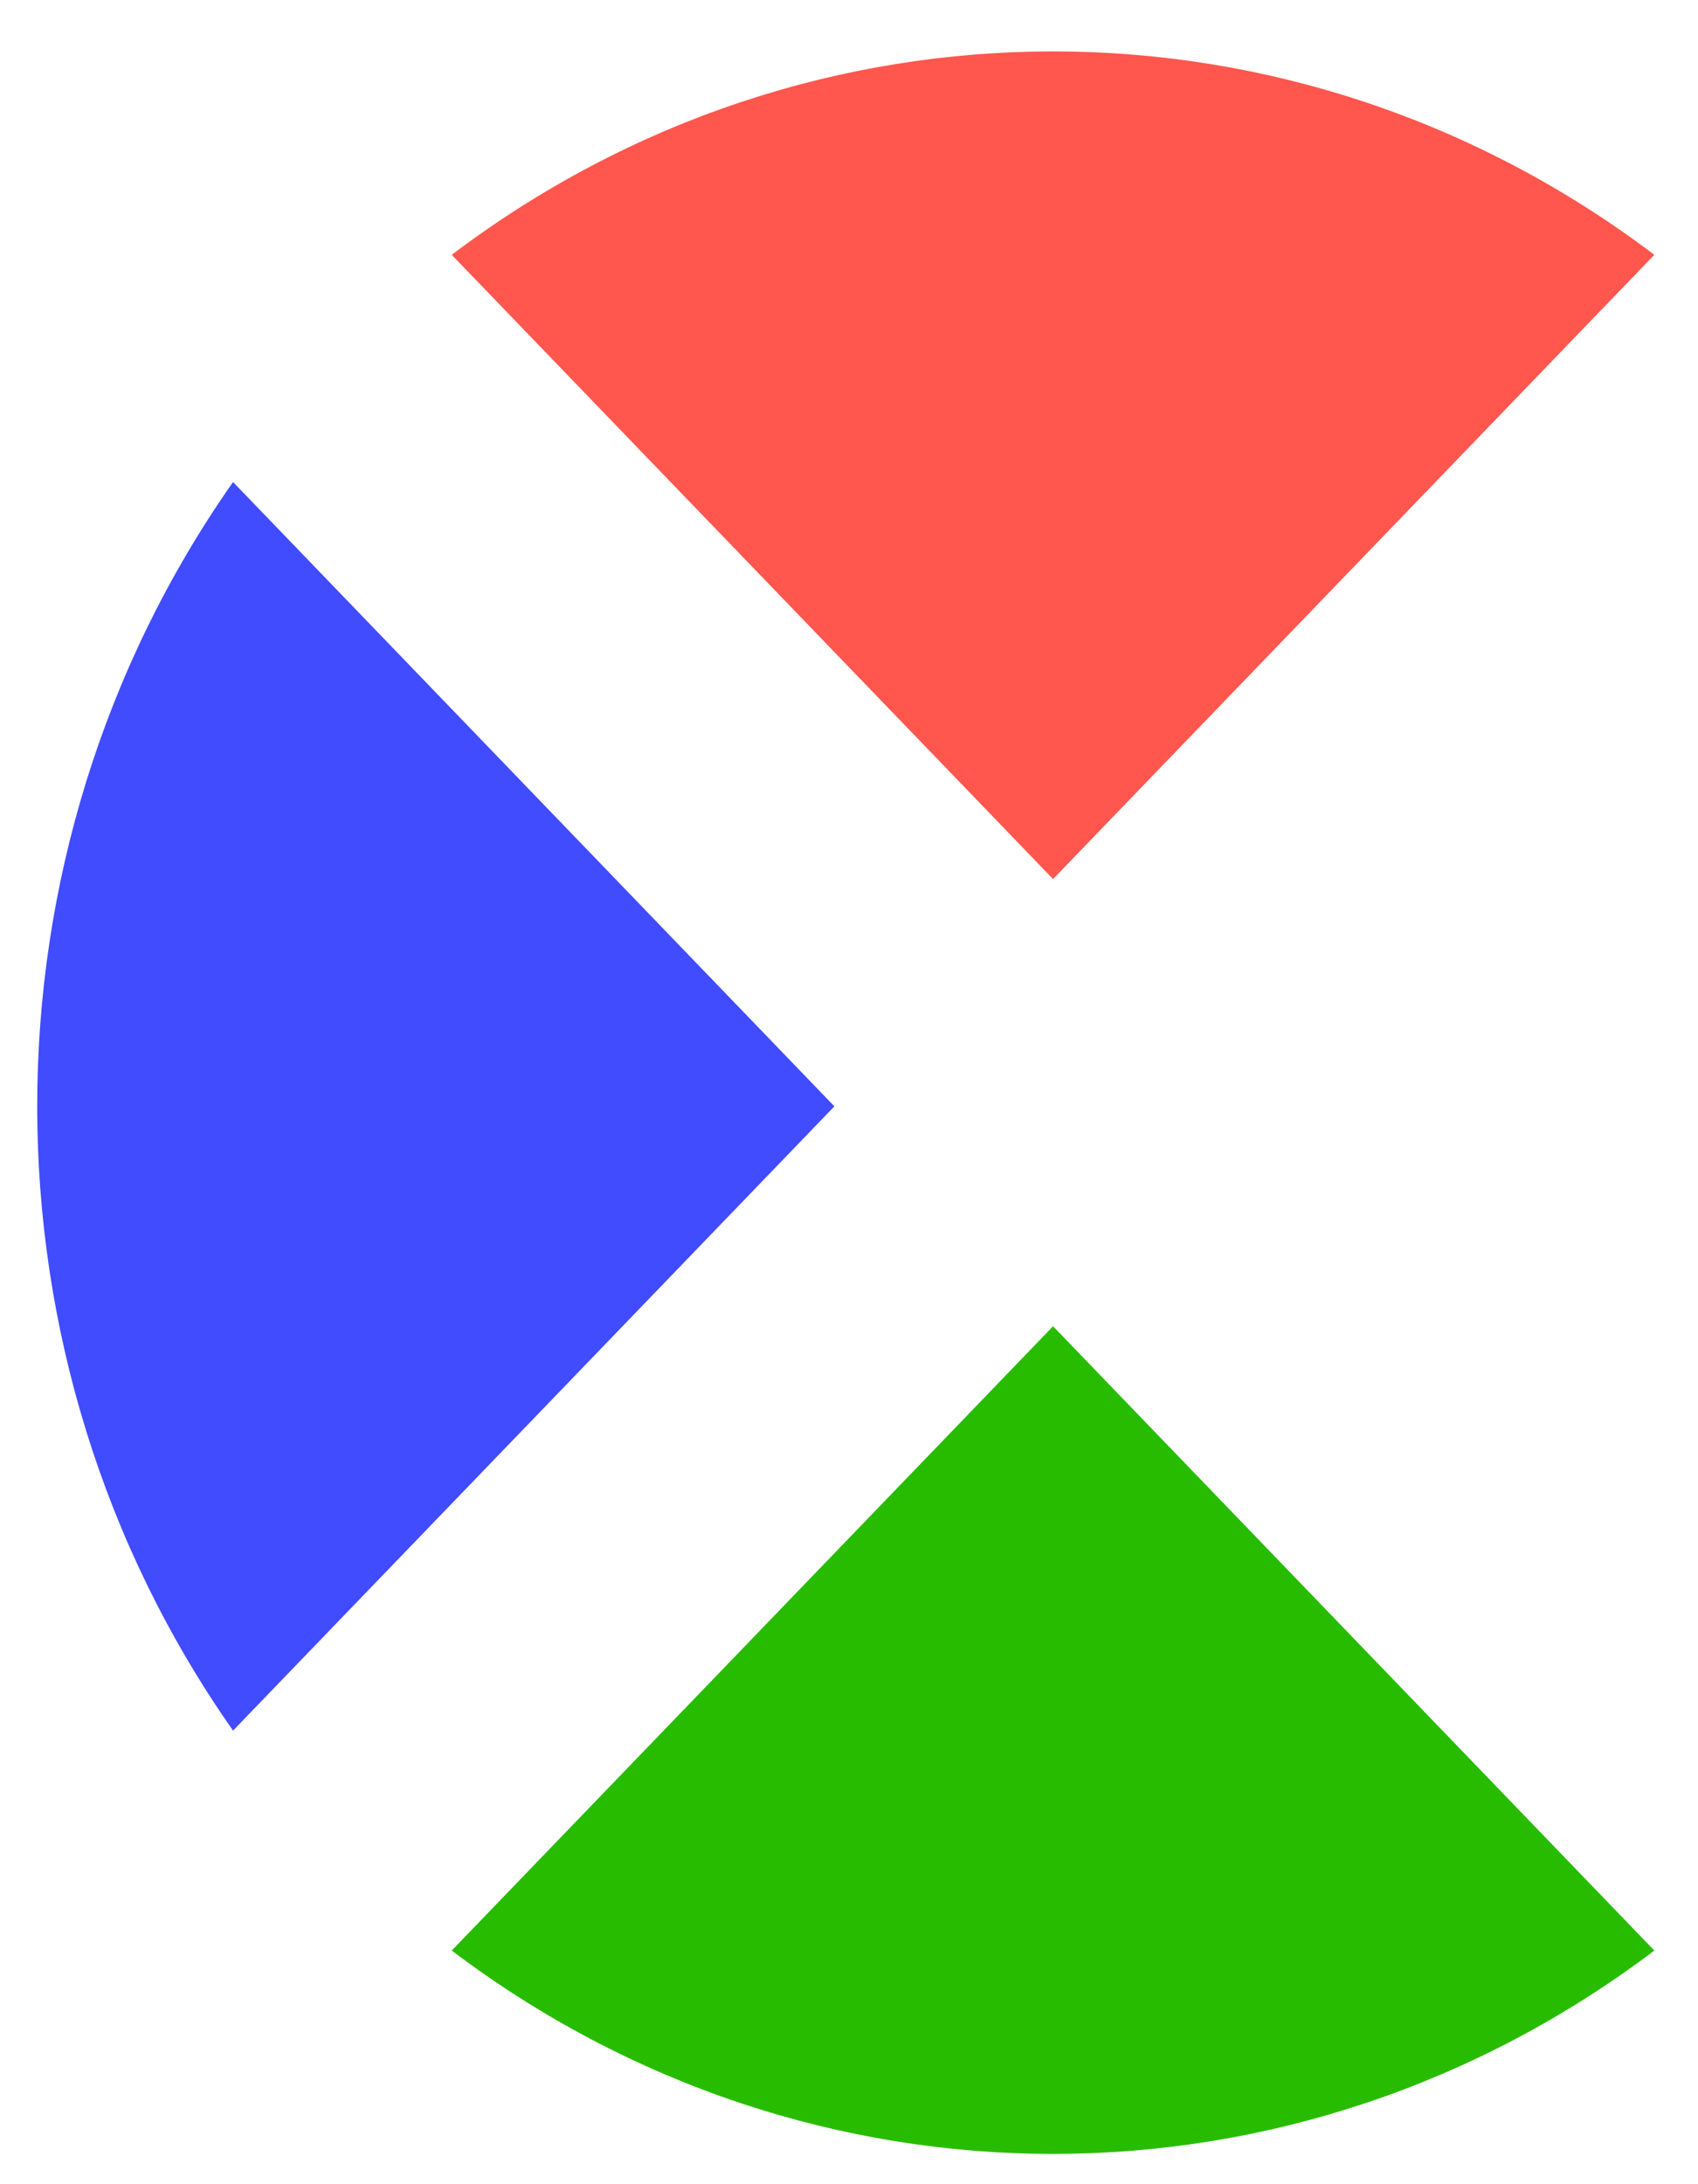 <svg width="28" height="36" viewBox="0 0 28 36" fill="none" xmlns="http://www.w3.org/2000/svg">
<g id="cix_horizontal_white">
<g id="2">
<g id="Layer x0020 1">
<path id="Vector" fill-rule="evenodd" clip-rule="evenodd" d="M3.843 28.524C-0.463 22.392 -0.463 14.078 3.843 7.945L13.759 18.235L3.843 28.524Z" fill="#414BFF"/>
<path id="Vector_2" fill-rule="evenodd" clip-rule="evenodd" d="M27.28 32.149C21.371 36.618 13.358 36.618 7.449 32.149L17.365 21.859L27.28 32.149Z" fill="#28BC00"/>
<path id="Vector_3" fill-rule="evenodd" clip-rule="evenodd" d="M7.449 4.2C13.358 -0.27 21.371 -0.27 27.28 4.2L17.365 14.489L7.449 4.2Z" fill="#FF564E"/>
</g>
</g>
</g>
</svg>
